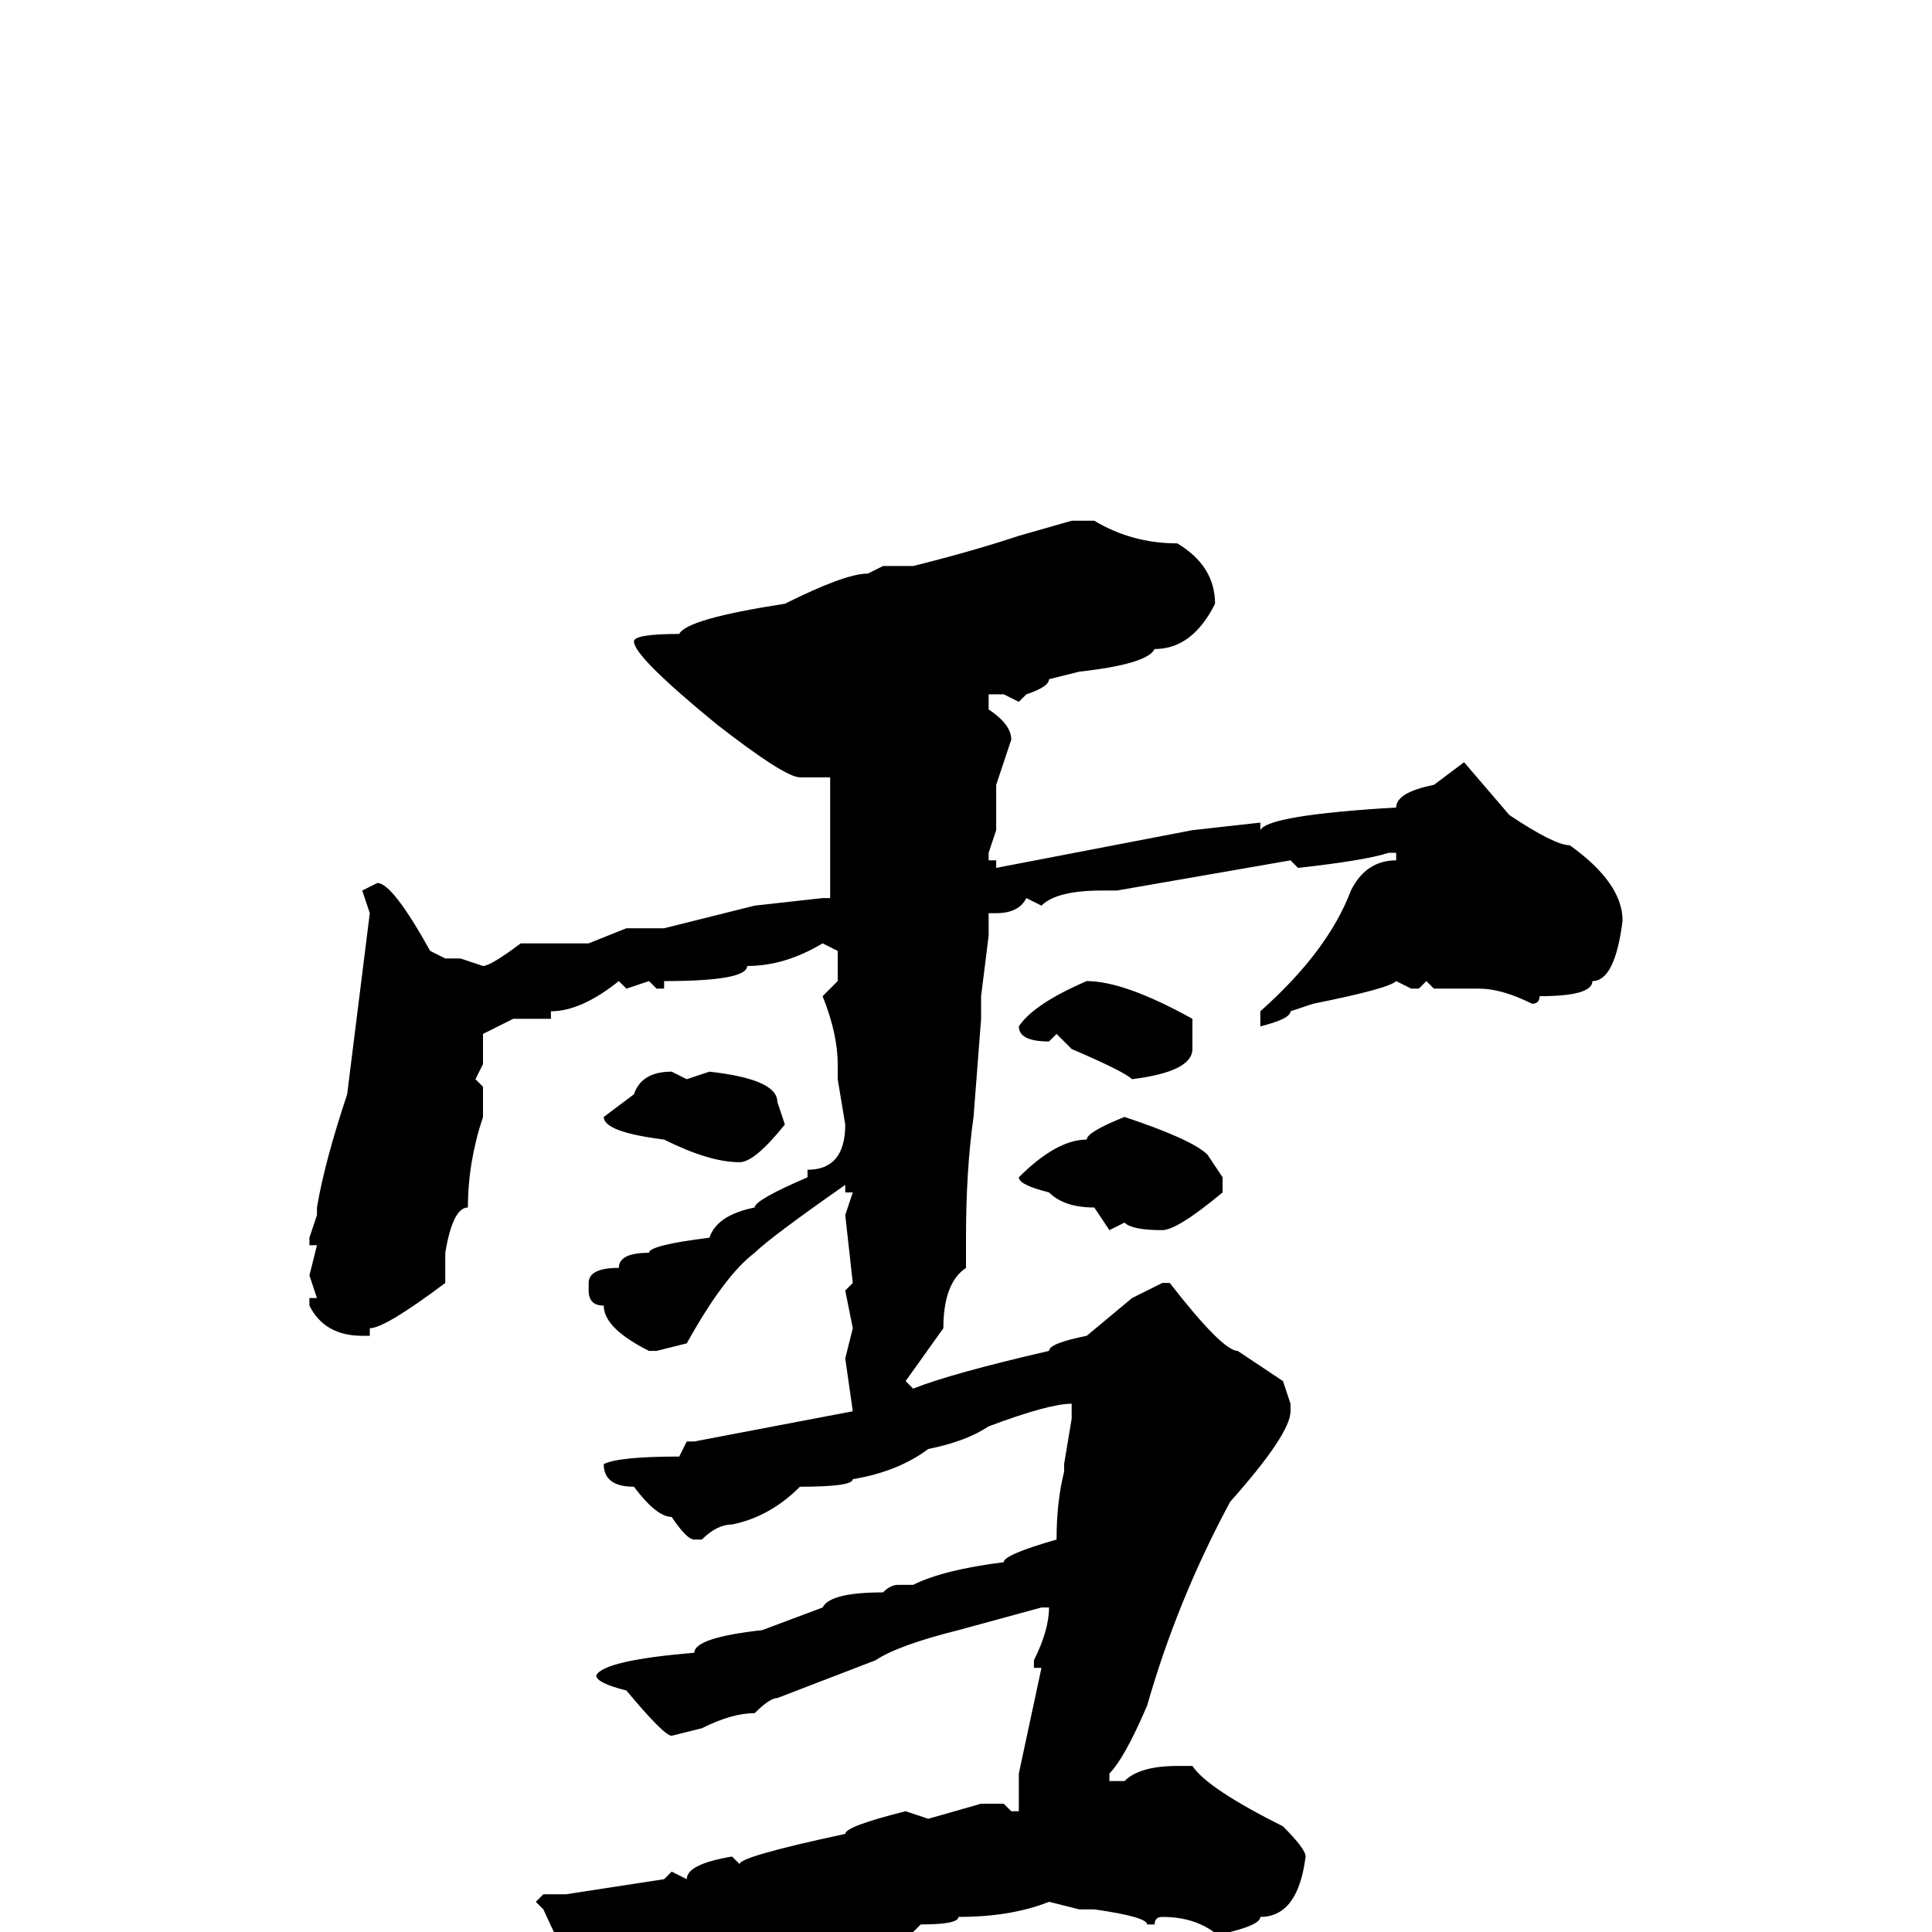 <svg xmlns="http://www.w3.org/2000/svg" viewBox="0 -256 256 256">
	<path fill="#000000" d="M145 -187Q150 -184 156 -184Q161 -181 161 -176Q158 -170 153 -170Q152 -168 143 -167L139 -166Q139 -165 136 -164L135 -163L133 -164H131V-162Q134 -160 134 -158L132 -152V-146L131 -143V-142H132V-141L158 -146L167 -147V-146Q168 -148 185 -149Q185 -151 190 -152L194 -155L200 -148Q206 -144 208 -144Q215 -139 215 -134Q214 -126 211 -126Q211 -124 204 -124Q204 -123 203 -123Q199 -125 196 -125H190L189 -126L188 -125H187L185 -126Q184 -125 174 -123L171 -122Q171 -121 167 -120V-121V-122Q176 -130 179 -138Q181 -142 185 -142V-143H184Q181 -142 172 -141L171 -142L148 -138H146Q140 -138 138 -136L136 -137Q135 -135 132 -135H131V-132L130 -124V-121L129 -108Q128 -101 128 -92V-88Q125 -86 125 -80L120 -73L121 -72Q126 -74 139 -77Q139 -78 144 -79L150 -84L154 -86H155Q162 -77 164 -77L170 -73L171 -70V-69Q171 -66 163 -57Q156 -44 152 -30Q149 -23 147 -21V-20H149Q151 -22 156 -22H158Q160 -19 170 -14Q173 -11 173 -10Q172 -2 167 -2Q167 -1 163 0V1H162Q159 -2 154 -2Q153 -2 153 -1H152Q152 -2 145 -3H143L139 -4Q134 -2 127 -2Q127 -1 122 -1L120 1H115L111 3Q107 3 106 4H104Q101 6 98 6Q98 7 95 9H91Q88 10 82 11Q79 11 78 6Q76 6 72 -3L71 -4L72 -5H75L88 -7L89 -8L91 -7Q91 -9 97 -10L98 -9Q98 -10 112 -13Q112 -14 120 -16L123 -15L130 -17H133L134 -16H135V-21L138 -35H137V-36Q139 -40 139 -43H138L127 -40Q119 -38 116 -36L103 -31Q102 -31 100 -29Q97 -29 93 -27L89 -26Q88 -26 83 -32Q79 -33 79 -34Q80 -36 92 -37Q92 -39 101 -40L109 -43Q110 -45 117 -45Q118 -46 119 -46H121Q125 -48 133 -49Q133 -50 140 -52Q140 -57 141 -61V-62L142 -68V-70Q139 -70 131 -67Q128 -65 123 -64Q119 -61 113 -60Q113 -59 106 -59Q102 -55 97 -54Q95 -54 93 -52H92Q91 -52 89 -55Q87 -55 84 -59Q80 -59 80 -62Q82 -63 90 -63L91 -65H92L113 -69L112 -76L113 -80L112 -85L113 -86L112 -95L113 -98H112V-99Q102 -92 100 -90Q96 -87 91 -78L87 -77H86Q80 -80 80 -83Q78 -83 78 -85V-86Q78 -88 82 -88Q82 -90 86 -90Q86 -91 94 -92Q95 -95 100 -96Q100 -97 107 -100V-101Q112 -101 112 -107L111 -113V-115Q111 -119 109 -124L111 -126V-130L109 -131Q104 -128 99 -128Q99 -126 88 -126V-125H87L86 -126L83 -125L82 -126Q77 -122 73 -122V-121H68L64 -119V-115L63 -113L64 -112V-108Q62 -102 62 -96Q60 -96 59 -90V-86Q51 -80 49 -80V-79H48Q43 -79 41 -83V-84H42L41 -87L42 -91H41V-92L42 -95V-96Q43 -102 46 -111L49 -135L48 -138L50 -139Q52 -139 57 -130L59 -129H61L64 -128Q65 -128 69 -131H71H77H78L83 -133H88L100 -136L109 -137H110V-145V-153H107H106Q104 -153 95 -160Q84 -169 84 -171Q84 -172 90 -172Q91 -174 104 -176Q112 -180 115 -180L117 -181H121Q129 -183 135 -185L142 -187ZM144 -126Q149 -126 158 -121V-117Q158 -114 150 -113Q149 -114 142 -117L140 -119L139 -118Q135 -118 135 -120Q137 -123 144 -126ZM94 -114Q103 -113 103 -110L104 -107Q100 -102 98 -102Q94 -102 88 -105Q80 -106 80 -108L84 -111Q85 -114 89 -114L91 -113ZM149 -108Q158 -105 160 -103L162 -100V-98Q156 -93 154 -93Q150 -93 149 -94L147 -93L145 -96Q141 -96 139 -98Q135 -99 135 -100Q140 -105 144 -105Q144 -106 149 -108Z"/>
</svg>